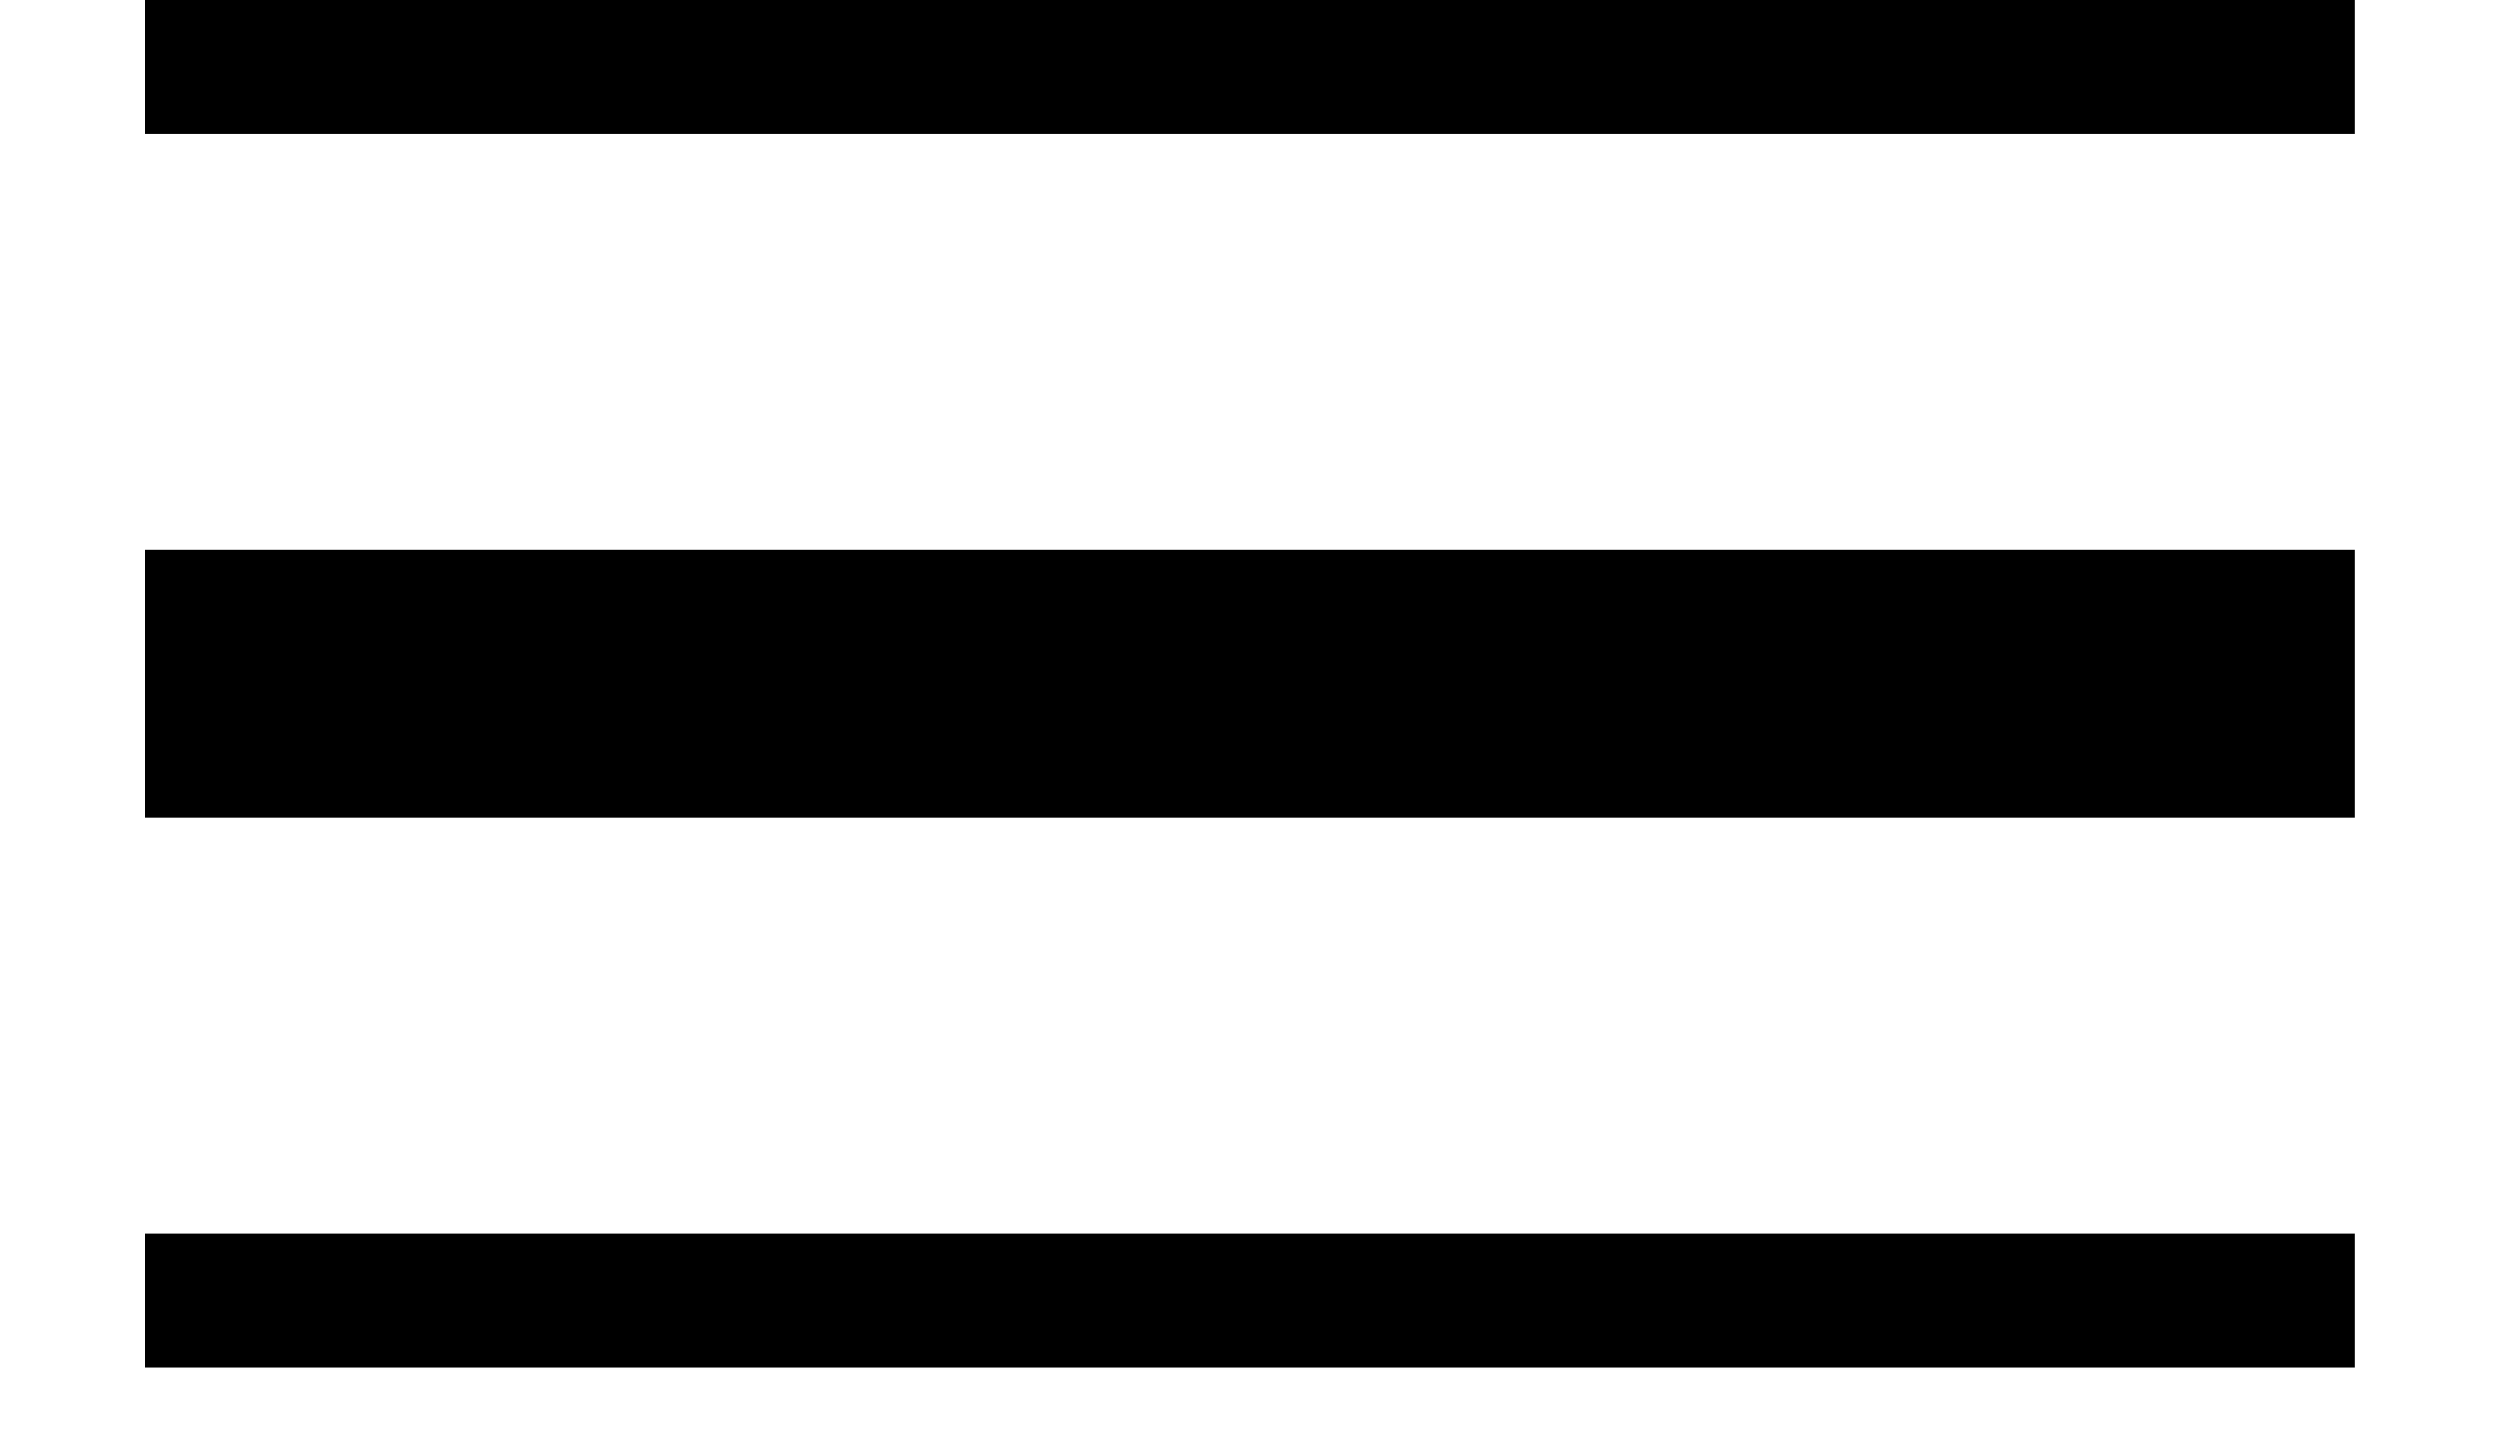 <svg width="14" height="8" viewBox="0 0 14 8" fill="none" xmlns="http://www.w3.org/2000/svg">
<g clip-path="url(#clip0_402_4811)">
<path d="M0.812 0H13.188M0.812 3.829H13.188M0.812 7.658H13.188" stroke="black" stroke-width="1.5" stroke-linecap="round" stroke-linejoin="round"/>
</g>
<defs>
<clipPath id="clip0_402_4811">
<rect width="12.375" height="7.658" fill="white" transform="translate(0.812)"/>
</clipPath>
</defs>
</svg>
